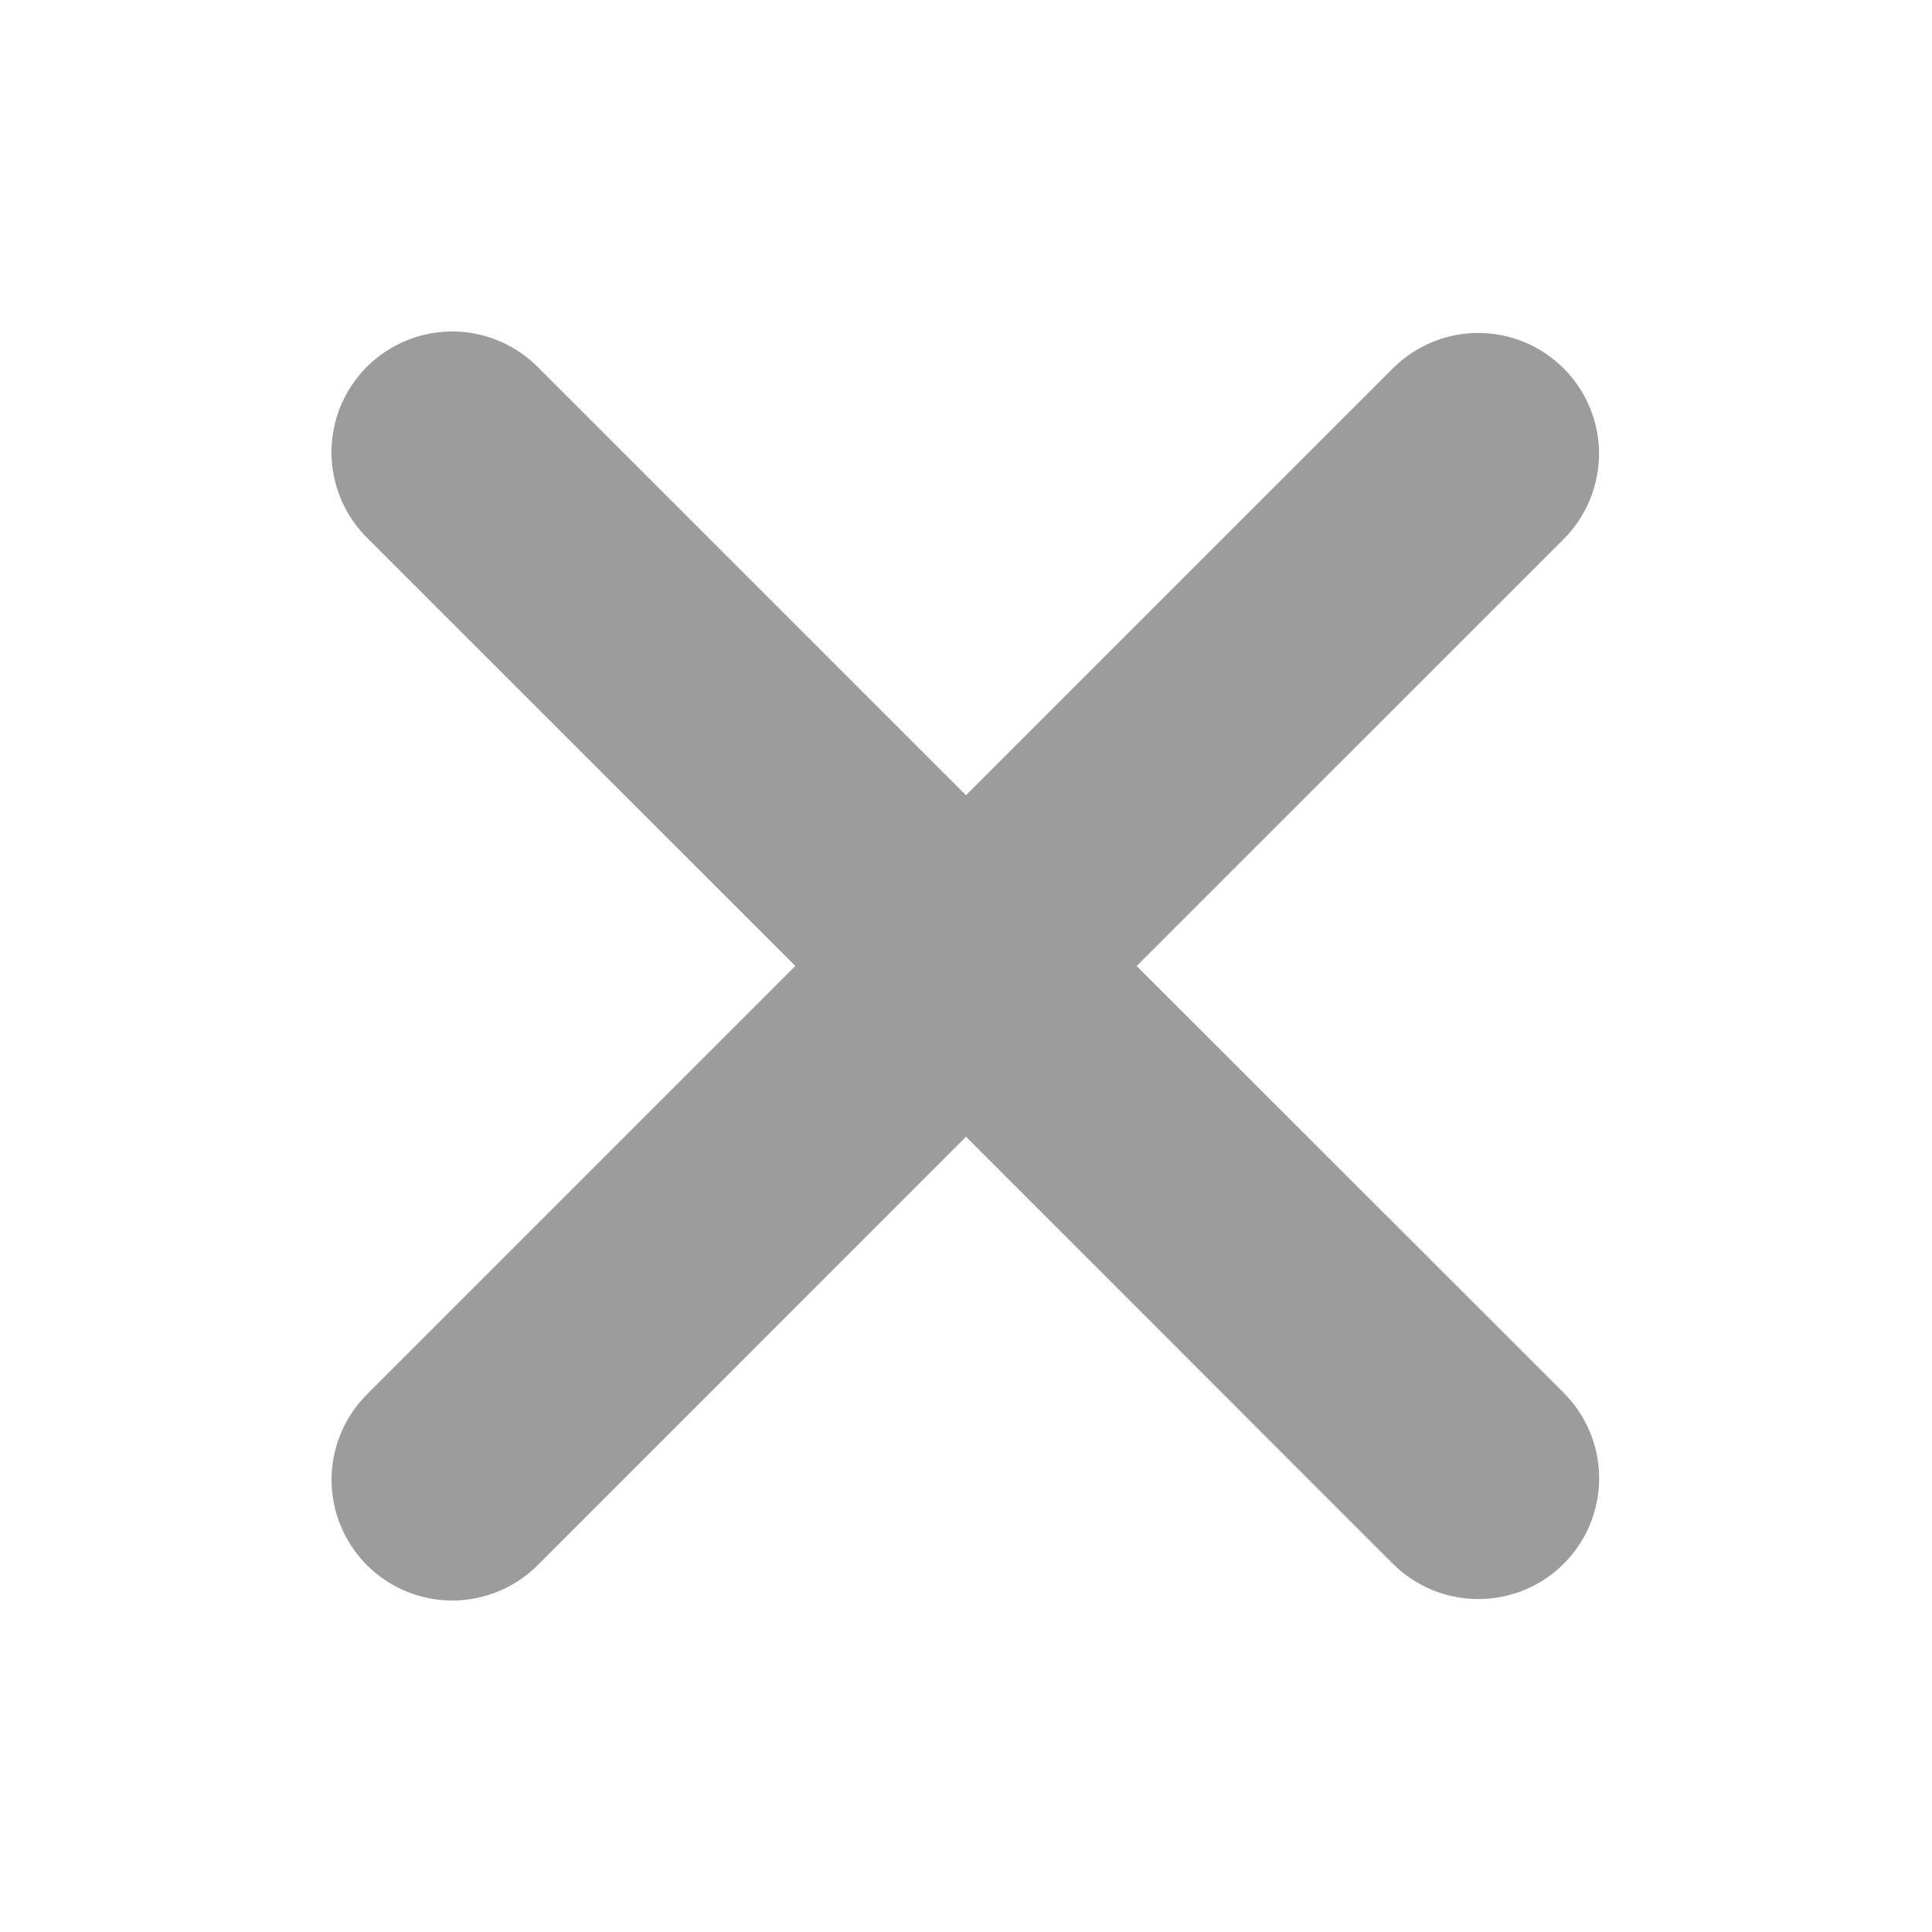 <svg width="18" height="18" viewBox="0 0 18 18" fill="none" xmlns="http://www.w3.org/2000/svg">
<path fill-rule="evenodd" clip-rule="evenodd" d="M9 10.591L12.977 14.569C13.188 14.78 13.475 14.898 13.773 14.898C14.072 14.898 14.358 14.78 14.569 14.569C14.78 14.358 14.899 14.072 14.899 13.773C14.899 13.475 14.78 13.188 14.569 12.977L10.59 9L14.568 5.023C14.673 4.918 14.755 4.794 14.812 4.658C14.868 4.521 14.898 4.375 14.898 4.227C14.898 4.079 14.868 3.933 14.812 3.797C14.755 3.66 14.672 3.536 14.568 3.432C14.463 3.327 14.339 3.244 14.203 3.188C14.066 3.131 13.92 3.102 13.772 3.102C13.624 3.102 13.478 3.131 13.342 3.188C13.205 3.245 13.081 3.328 12.977 3.432L9 7.409L5.023 3.432C4.919 3.325 4.795 3.239 4.658 3.18C4.521 3.121 4.373 3.09 4.224 3.088C4.074 3.087 3.926 3.115 3.788 3.172C3.65 3.228 3.524 3.312 3.418 3.417C3.313 3.523 3.229 3.648 3.172 3.787C3.116 3.925 3.087 4.073 3.088 4.222C3.09 4.372 3.121 4.519 3.179 4.657C3.238 4.794 3.324 4.918 3.431 5.022L7.41 9L3.432 12.978C3.325 13.082 3.239 13.206 3.18 13.343C3.121 13.481 3.09 13.628 3.089 13.778C3.088 13.927 3.116 14.075 3.173 14.213C3.23 14.351 3.313 14.477 3.419 14.583C3.525 14.688 3.65 14.772 3.789 14.828C3.927 14.885 4.075 14.913 4.224 14.912C4.374 14.91 4.521 14.879 4.659 14.82C4.796 14.761 4.92 14.675 5.024 14.568L9 10.591Z" fill="#9C9C9C"/>
</svg>
